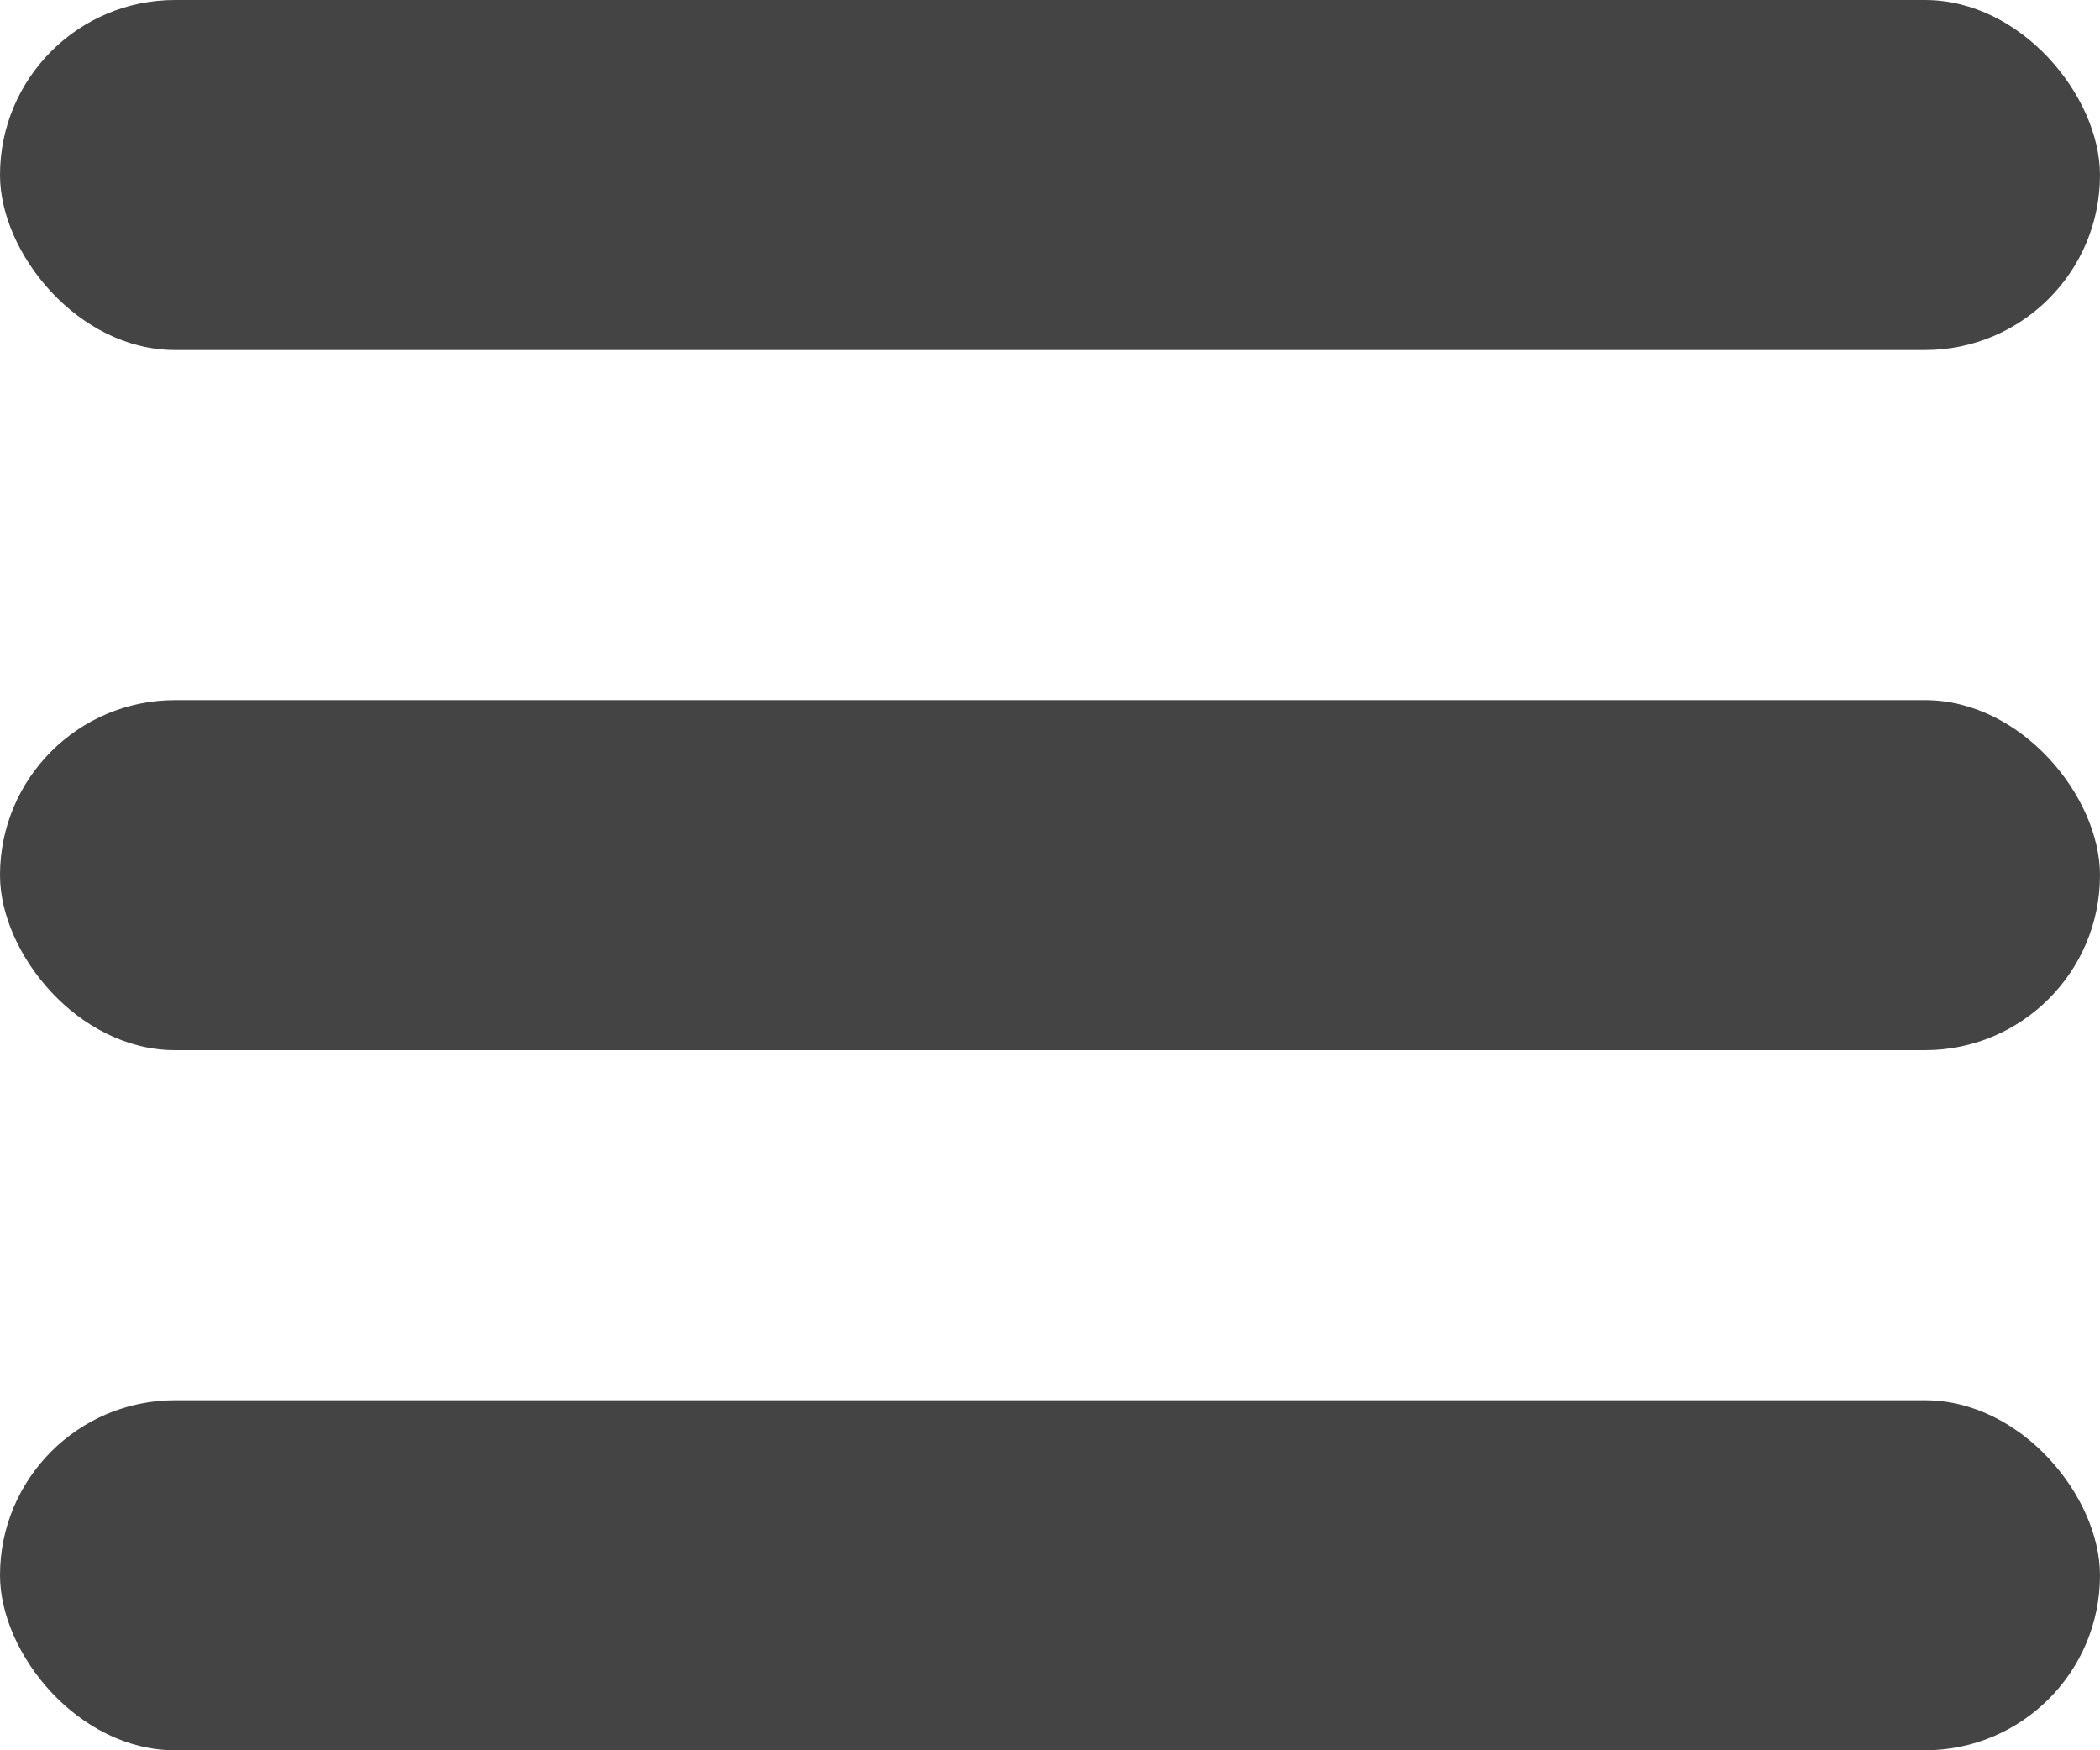 <svg xmlns="http://www.w3.org/2000/svg" width="30" height="25" viewBox="0 0 30 25">
  <g id="Hamburger_Icon" data-name="Hamburger Icon" transform="translate(-296 -62)">
    <rect id="Rectangle_1099" data-name="Rectangle 1099" width="30" height="5" rx="2.5" transform="translate(296 62)" fill="#434443"/>
    <rect id="Rectangle_1099-2" data-name="Rectangle 1099" width="30" height="5" rx="2.5" transform="translate(296 72)" fill="#434443"/>
    <rect id="Rectangle_1099-3" data-name="Rectangle 1099" width="30" height="5" rx="2.5" transform="translate(296 82)" fill="#434443"/>
  </g>
</svg>
